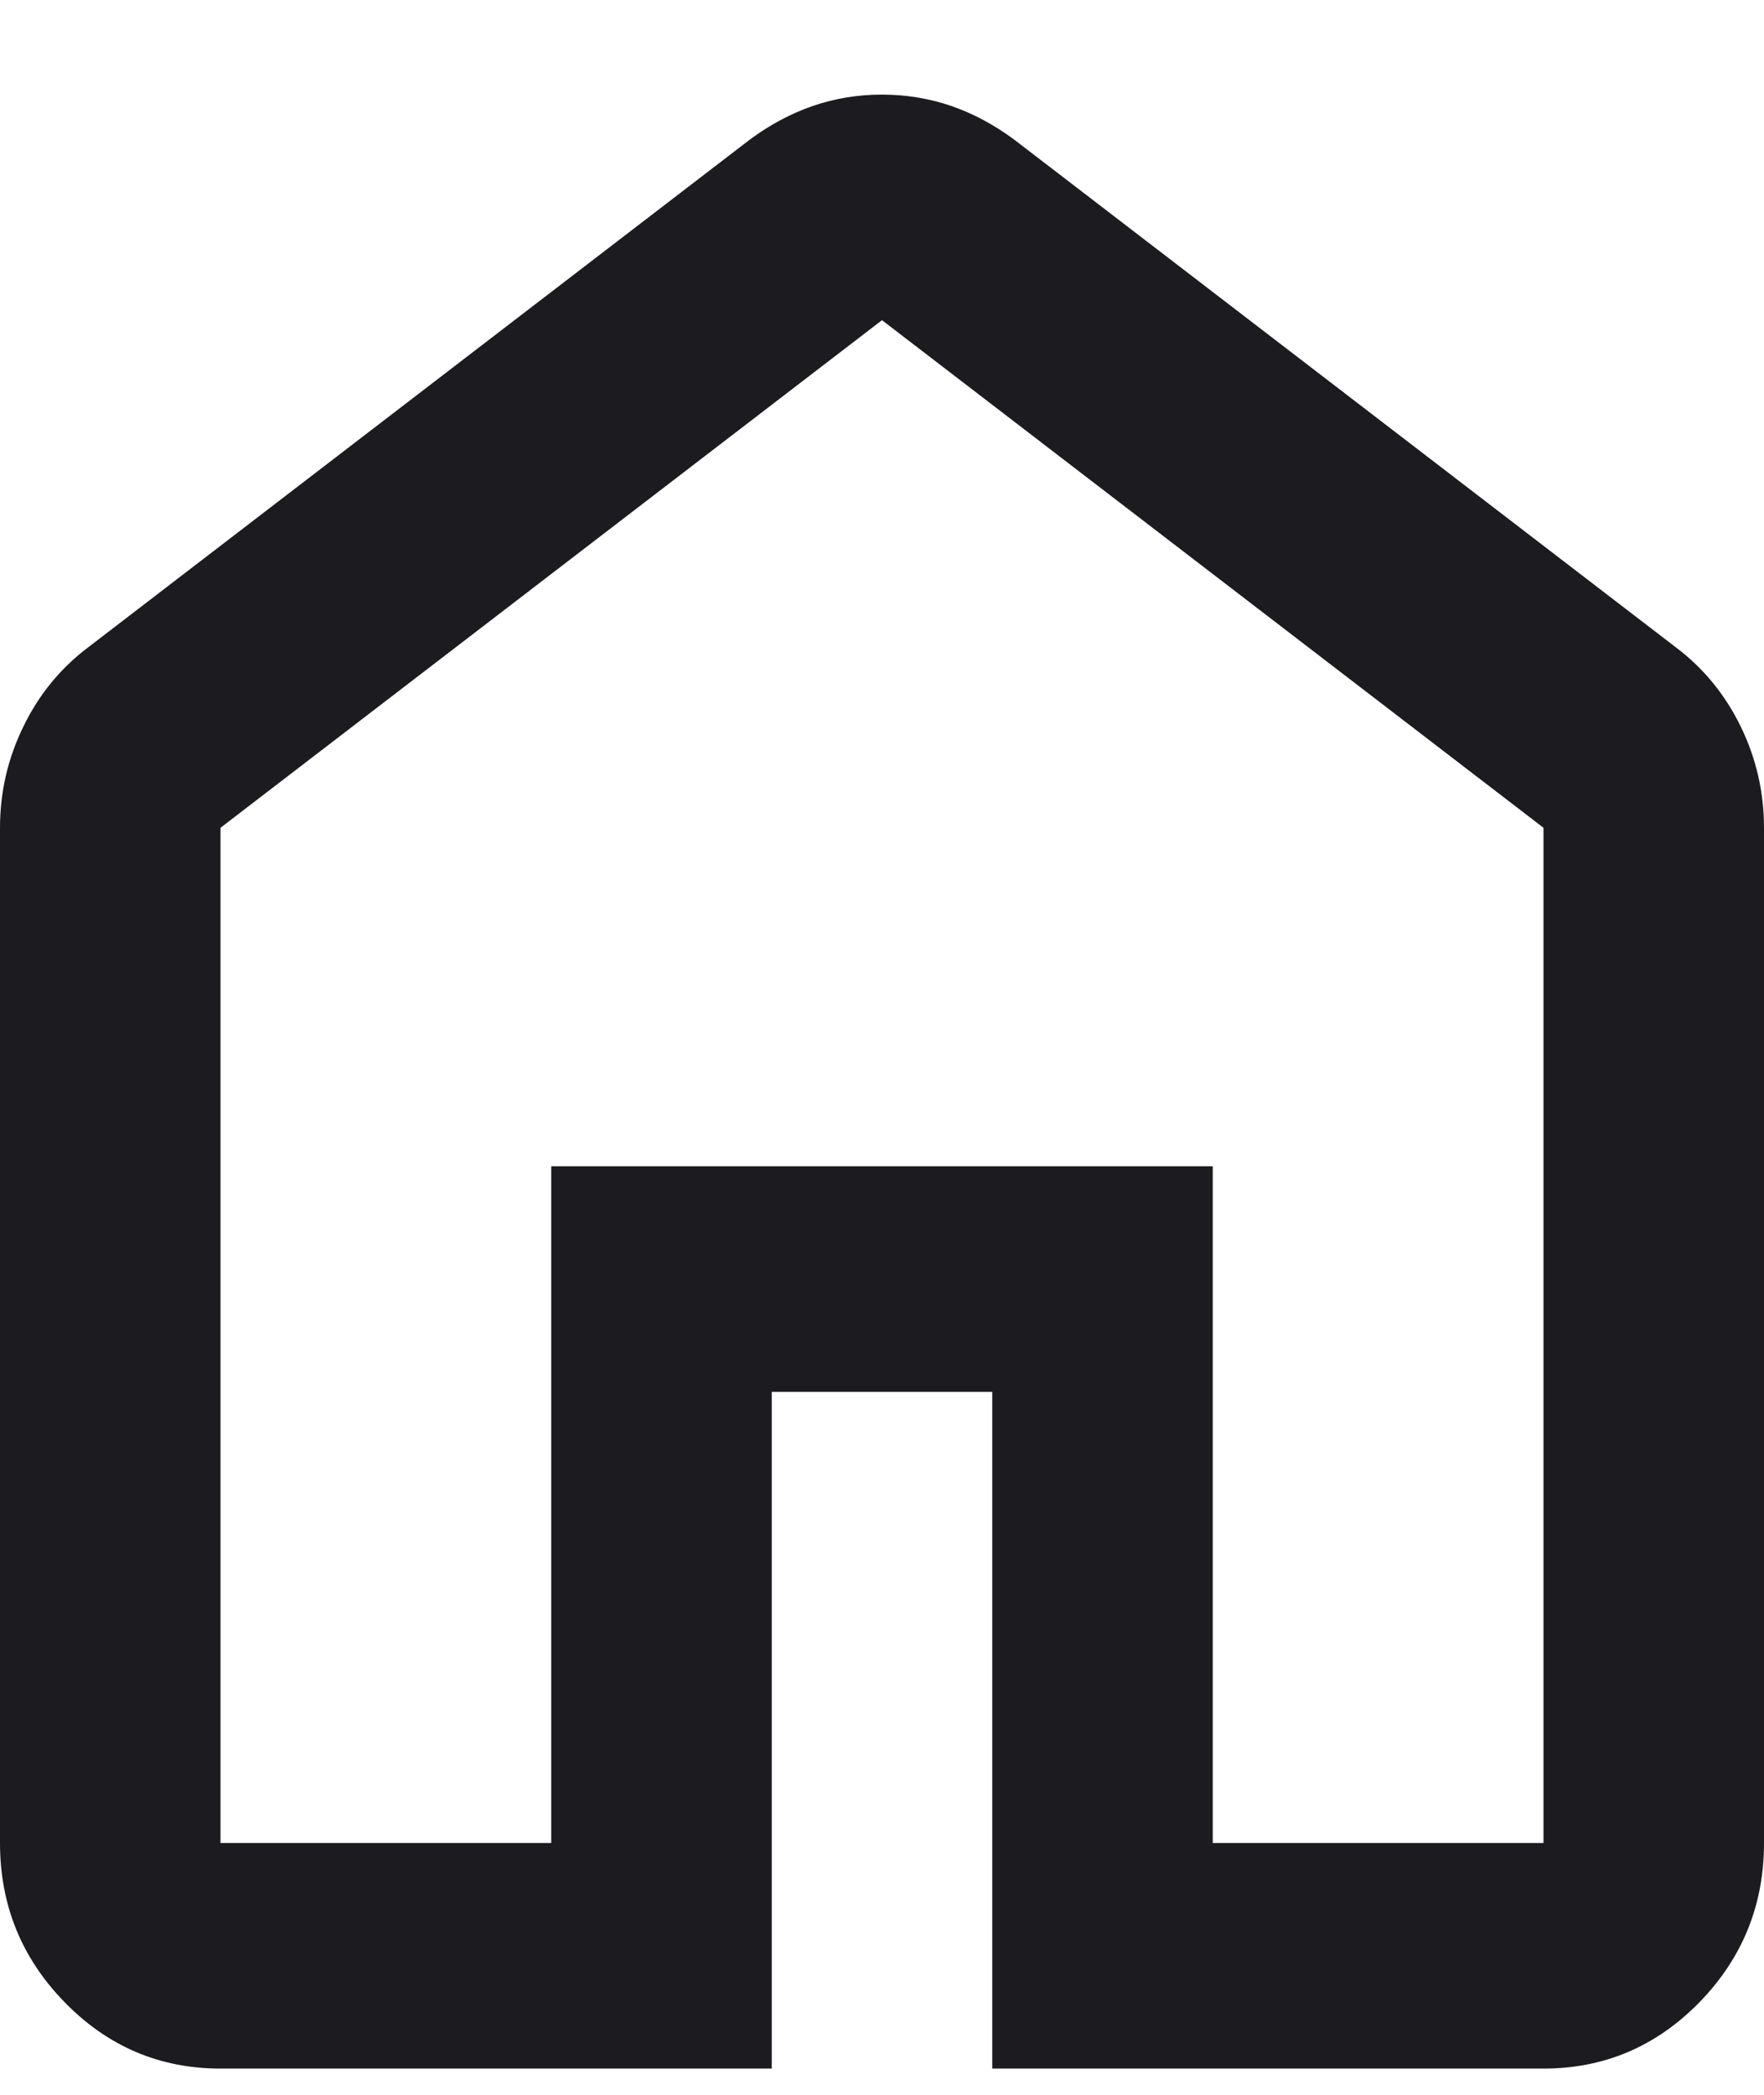 <svg width="16" height="19" viewBox="0 0 16 19" fill="none" xmlns="http://www.w3.org/2000/svg">
<path d="M2 16.716H5V10.578H11V16.716H14V7.508L8 2.904L2 7.508V16.716ZM2 18.762C1.45 18.762 0.979 18.562 0.588 18.162C0.196 17.761 0 17.279 0 16.716V7.508C0 7.184 0.071 6.877 0.213 6.588C0.354 6.298 0.55 6.059 0.8 5.871L6.8 1.267C6.983 1.131 7.175 1.029 7.375 0.96C7.575 0.892 7.783 0.858 8 0.858C8.217 0.858 8.425 0.892 8.625 0.96C8.825 1.029 9.017 1.131 9.2 1.267L15.2 5.871C15.45 6.059 15.646 6.298 15.788 6.588C15.929 6.877 16 7.184 16 7.508V16.716C16 17.279 15.804 17.761 15.413 18.162C15.021 18.562 14.55 18.762 14 18.762H9V12.624H7V18.762H2Z" fill="#1C1B1F"/>
</svg>
